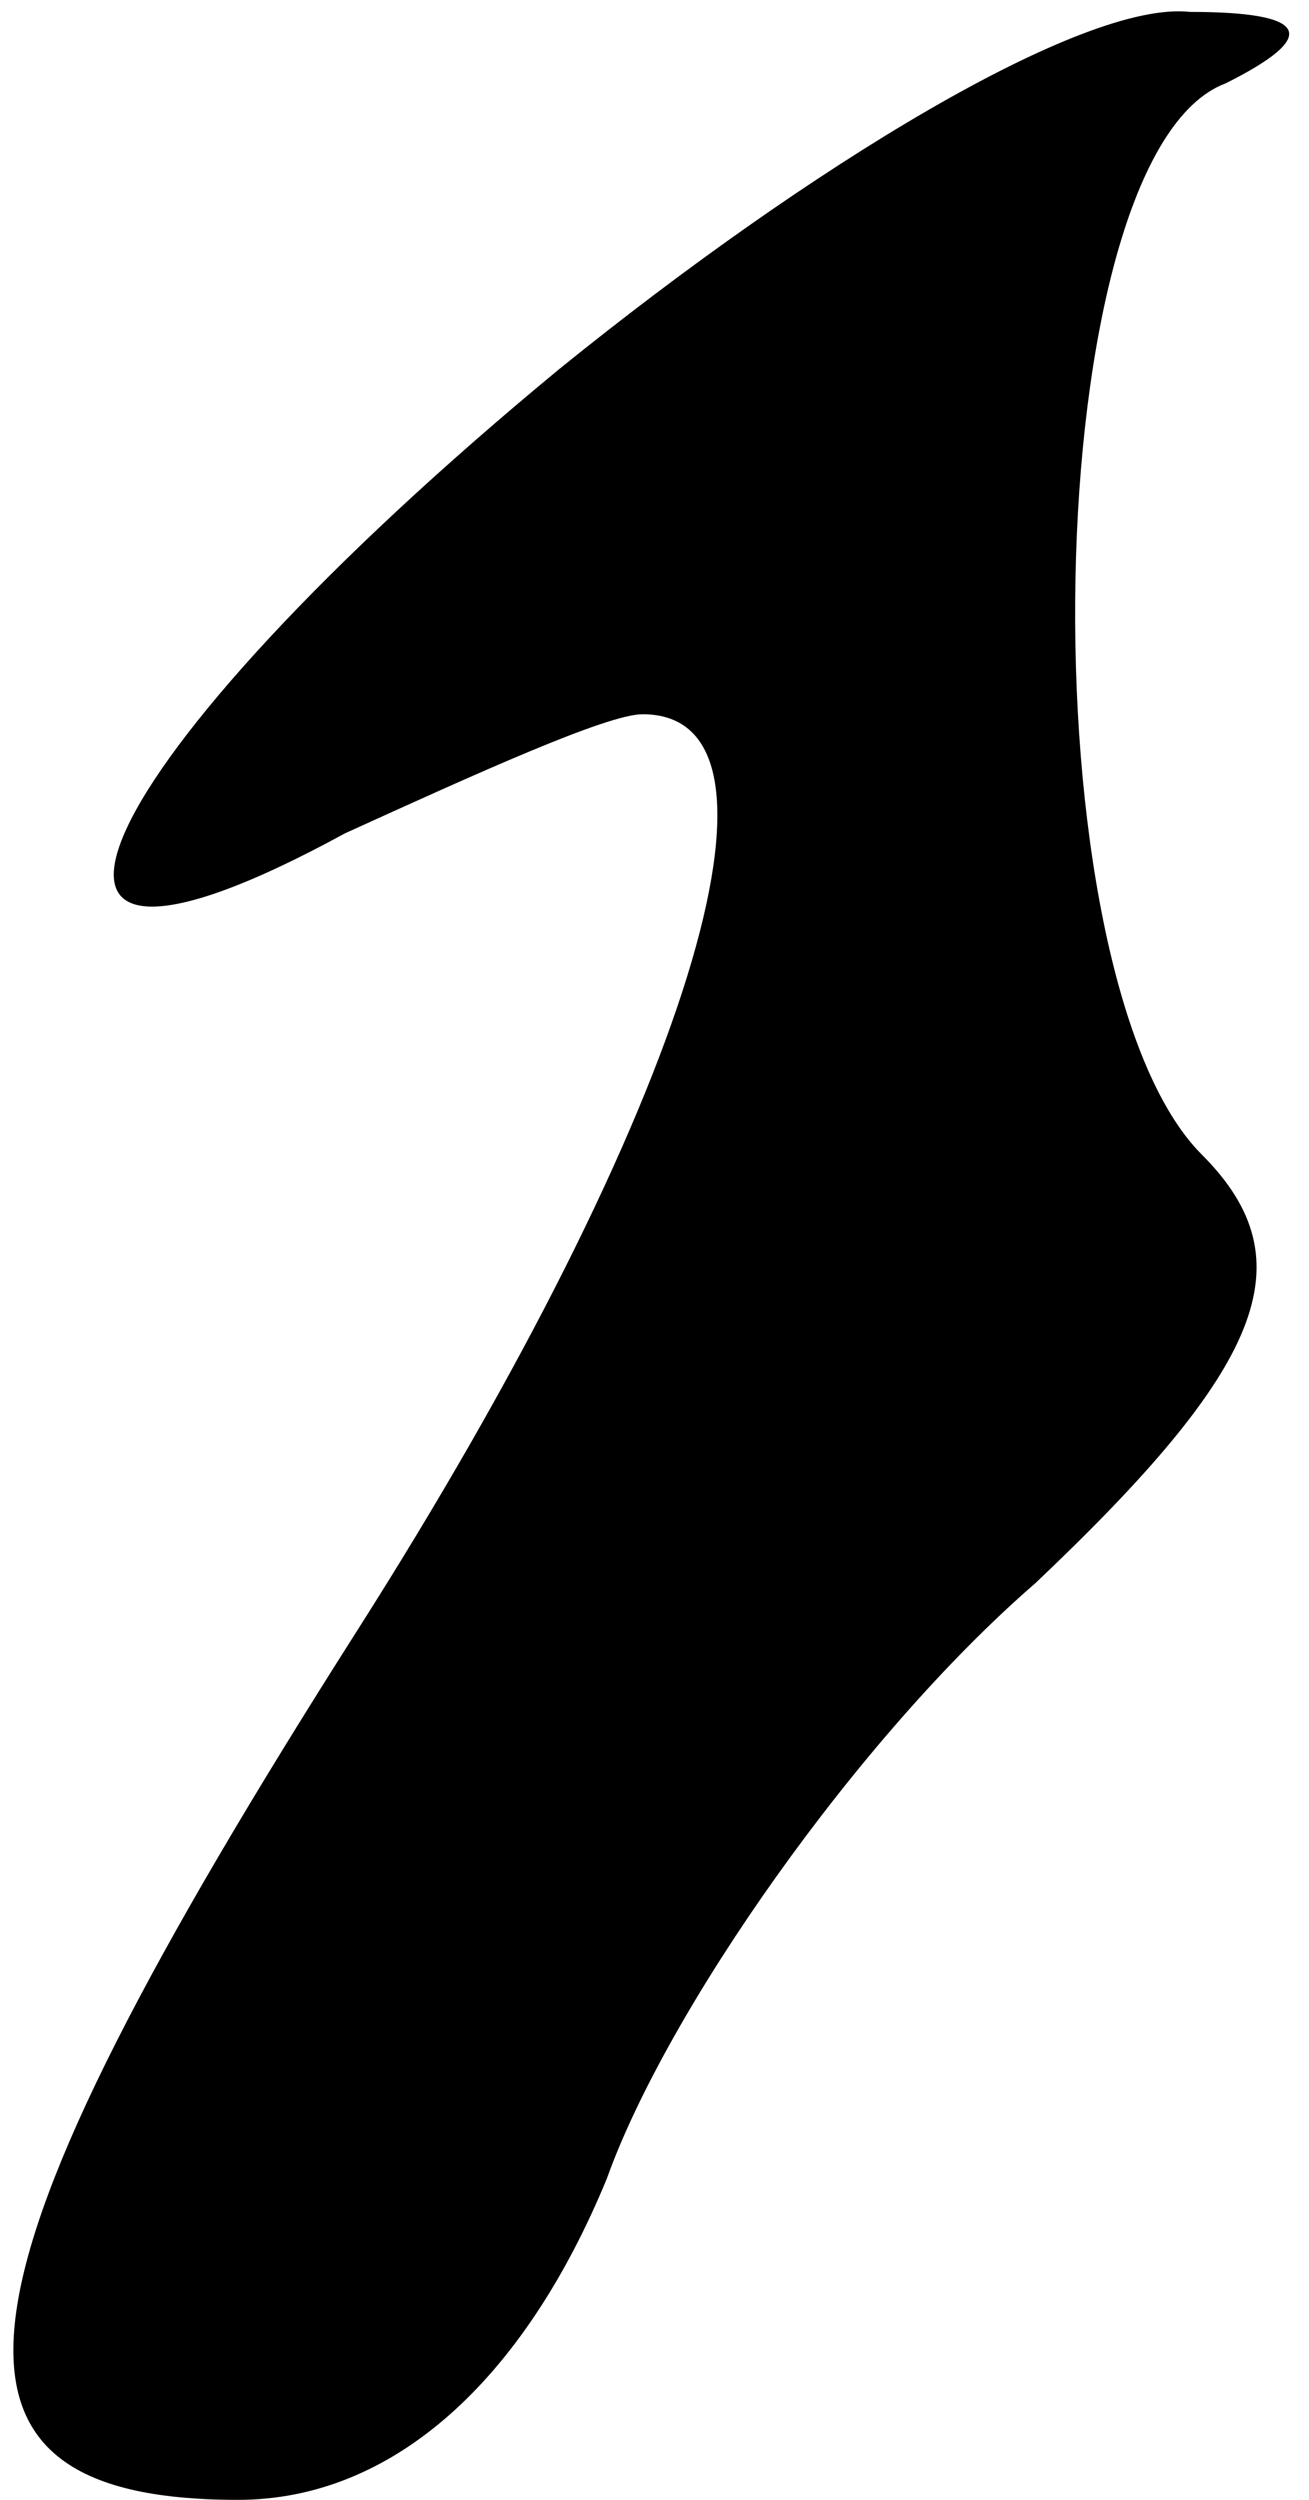 <?xml version="1.0" standalone="no"?>
<!DOCTYPE svg PUBLIC "-//W3C//DTD SVG 20010904//EN"
 "http://www.w3.org/TR/2001/REC-SVG-20010904/DTD/svg10.dtd">
<svg version="1.0" xmlns="http://www.w3.org/2000/svg"
 width="11pt" height="21pt" viewBox="0 0 11 21"
 preserveAspectRatio="xMidYMid meet">
<g transform="translate(0,21) scale(0.1,-0.1)"
fill="#000000" stroke="none">
<path fill="#000000" stroke="none" d="M47 179 c-40 -33 -51 -57 -18 -39 11 5
22 10 25 10 14 0 4 -33 -24 -77 -35 -55 -38 -73 -10 -73 13 0 24 10 31 27 5
14 21 37 36 50 19 18 23 27 14 36 -15 15 -14 84 2 90 8 4 7 6 -3 6 -9 1 -32
-13 -53 -30z"/>
</g>
</svg>
